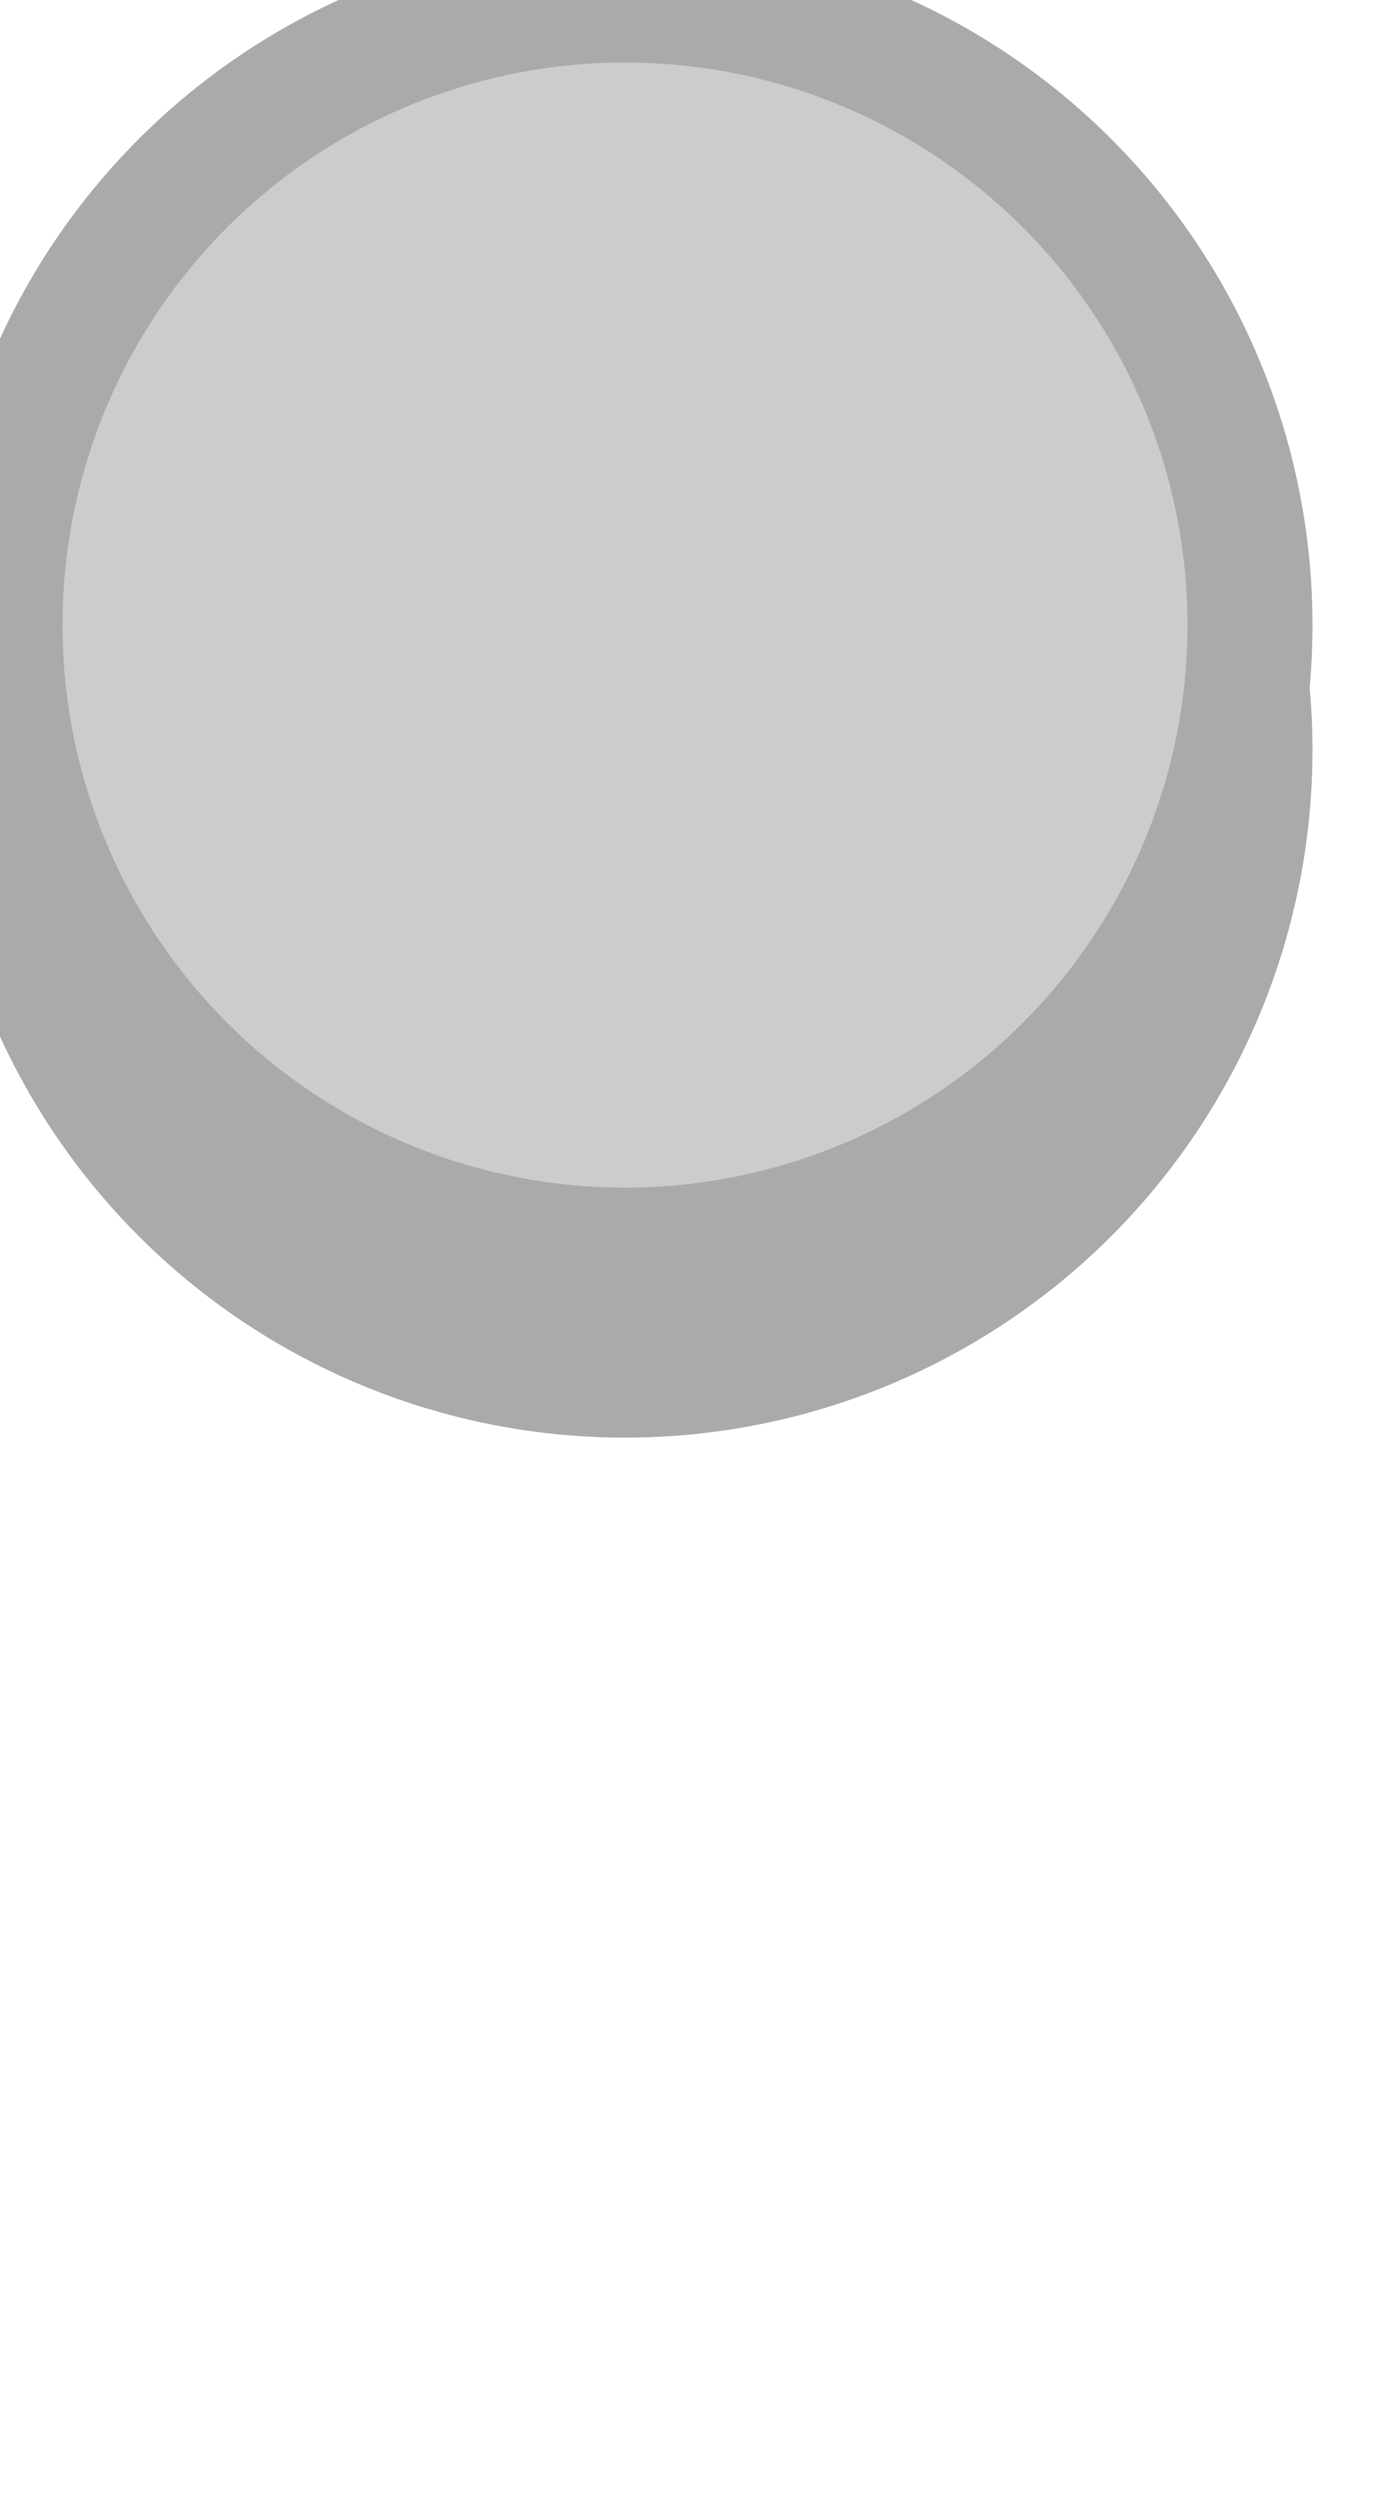 <svg
    xmlns="http://www.w3.org/2000/svg"
    width="11"
    height="20"
    fill="#ccc"
    stroke="#aaa" 
    >
        <circle
        stroke="#aaa"
        strokeWidth="2"
        cx="5"
        cy="6"
        r="5"
        />
        <circle strokeWidth="1" cx="5" cy="5" r="5" />
</svg>